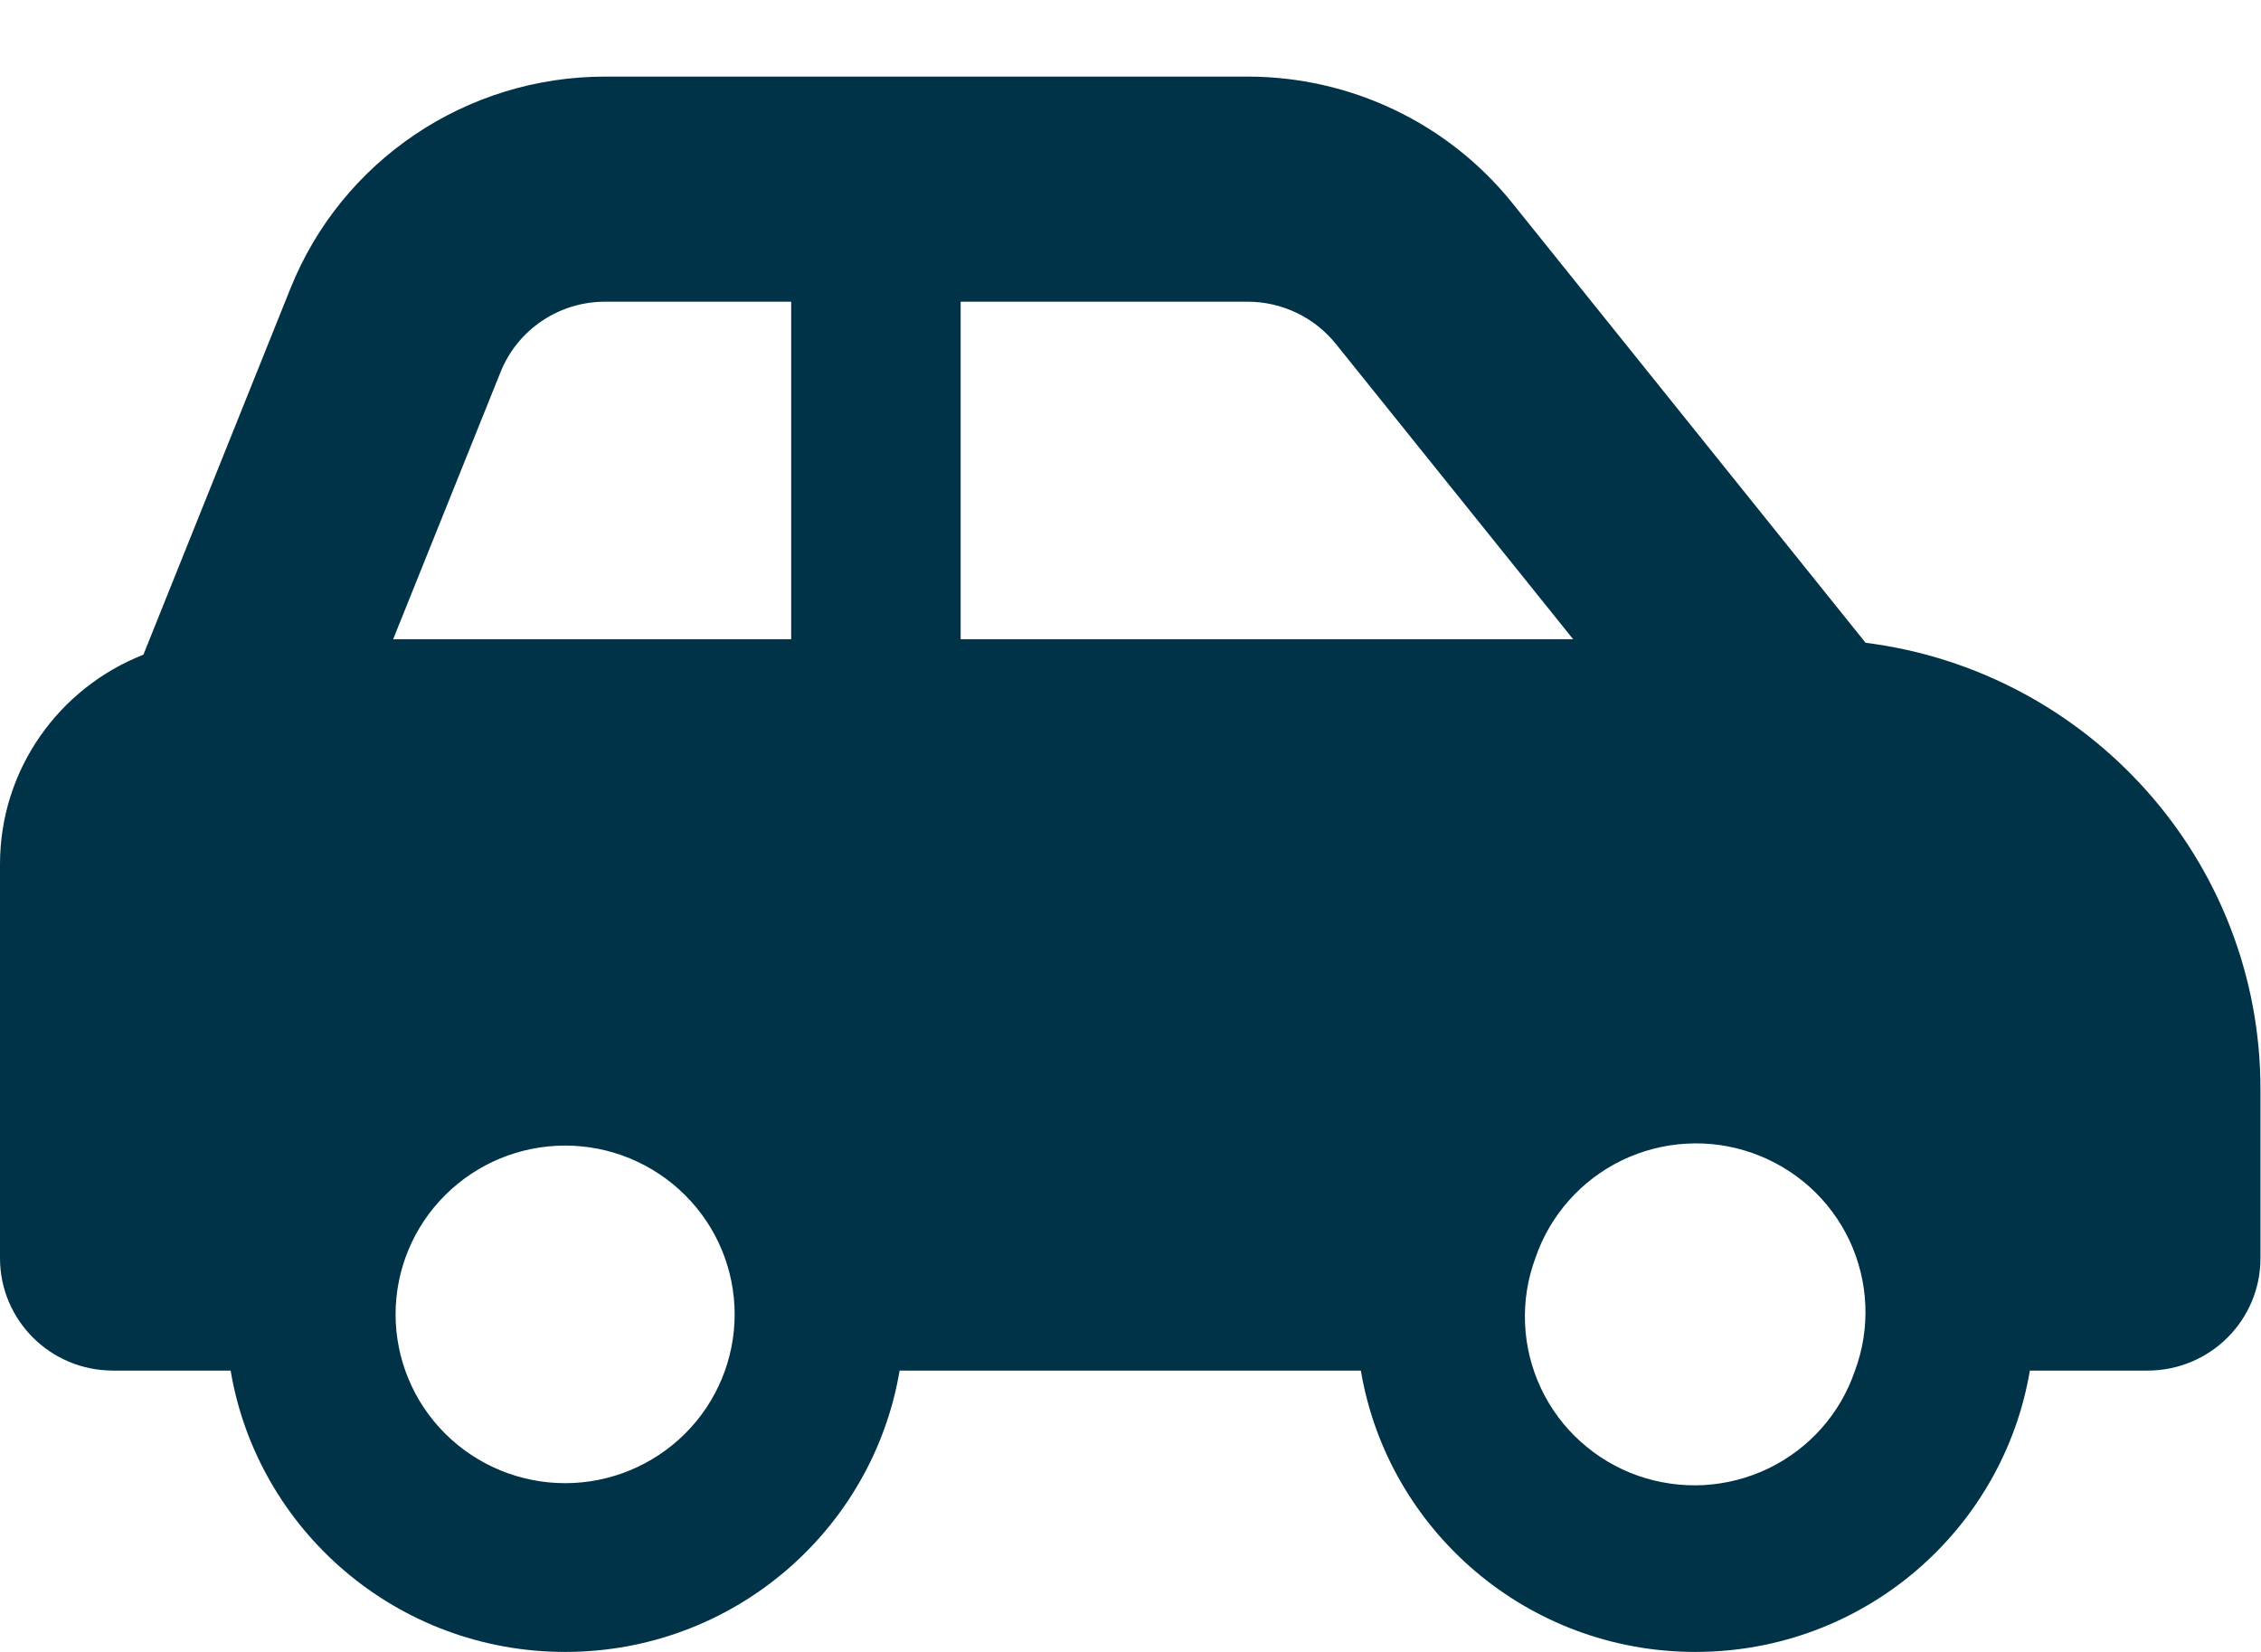 <svg width="26" height="19" viewBox="0 0 26 19" fill="none" xmlns="http://www.w3.org/2000/svg">
<path d="M6.958 3.47H9.098V7.352H4.521L5.755 4.282C5.95 3.793 6.425 3.47 6.958 3.47ZM11.047 7.352V3.47H14.345C14.739 3.47 15.113 3.647 15.361 3.955L18.09 7.352H11.047ZM21.453 7.393L17.392 2.337C16.652 1.415 15.531 0.881 14.345 0.881H6.958C5.361 0.881 3.928 1.848 3.339 3.32L1.649 7.53C0.682 7.91 0 8.845 0 9.941V14.47C0 15.186 0.581 15.764 1.3 15.764H2.652C2.961 17.601 4.565 19 6.499 19C8.432 19 10.036 17.601 10.345 15.764H15.649C15.958 17.601 17.562 19 19.496 19C21.429 19 23.033 17.601 23.342 15.764H24.695C25.413 15.764 25.994 15.186 25.994 14.47V12.529C25.994 9.892 24.012 7.716 21.453 7.393ZM17.656 14.47C17.738 14.227 17.869 14.002 18.04 13.809C18.21 13.616 18.418 13.459 18.65 13.346C18.883 13.234 19.135 13.168 19.393 13.154C19.651 13.139 19.909 13.176 20.152 13.262C20.396 13.348 20.62 13.481 20.811 13.653C21.003 13.826 21.158 14.035 21.268 14.268C21.377 14.501 21.439 14.753 21.45 15.01C21.461 15.267 21.421 15.523 21.331 15.764C21.249 16.008 21.118 16.233 20.948 16.426C20.777 16.619 20.569 16.776 20.337 16.889C20.105 17.001 19.852 17.066 19.594 17.081C19.336 17.095 19.078 17.058 18.835 16.973C18.591 16.887 18.367 16.754 18.176 16.581C17.984 16.409 17.829 16.2 17.72 15.967C17.61 15.734 17.548 15.482 17.537 15.225C17.526 14.968 17.566 14.711 17.656 14.47ZM6.499 13.176C7.016 13.176 7.511 13.381 7.877 13.745C8.243 14.109 8.448 14.602 8.448 15.117C8.448 15.632 8.243 16.126 7.877 16.49C7.511 16.854 7.016 17.059 6.499 17.059C5.981 17.059 5.486 16.854 5.12 16.49C4.754 16.126 4.549 15.632 4.549 15.117C4.549 14.602 4.754 14.109 5.12 13.745C5.486 13.381 5.981 13.176 6.499 13.176Z" fill="#003248"/>
</svg>
